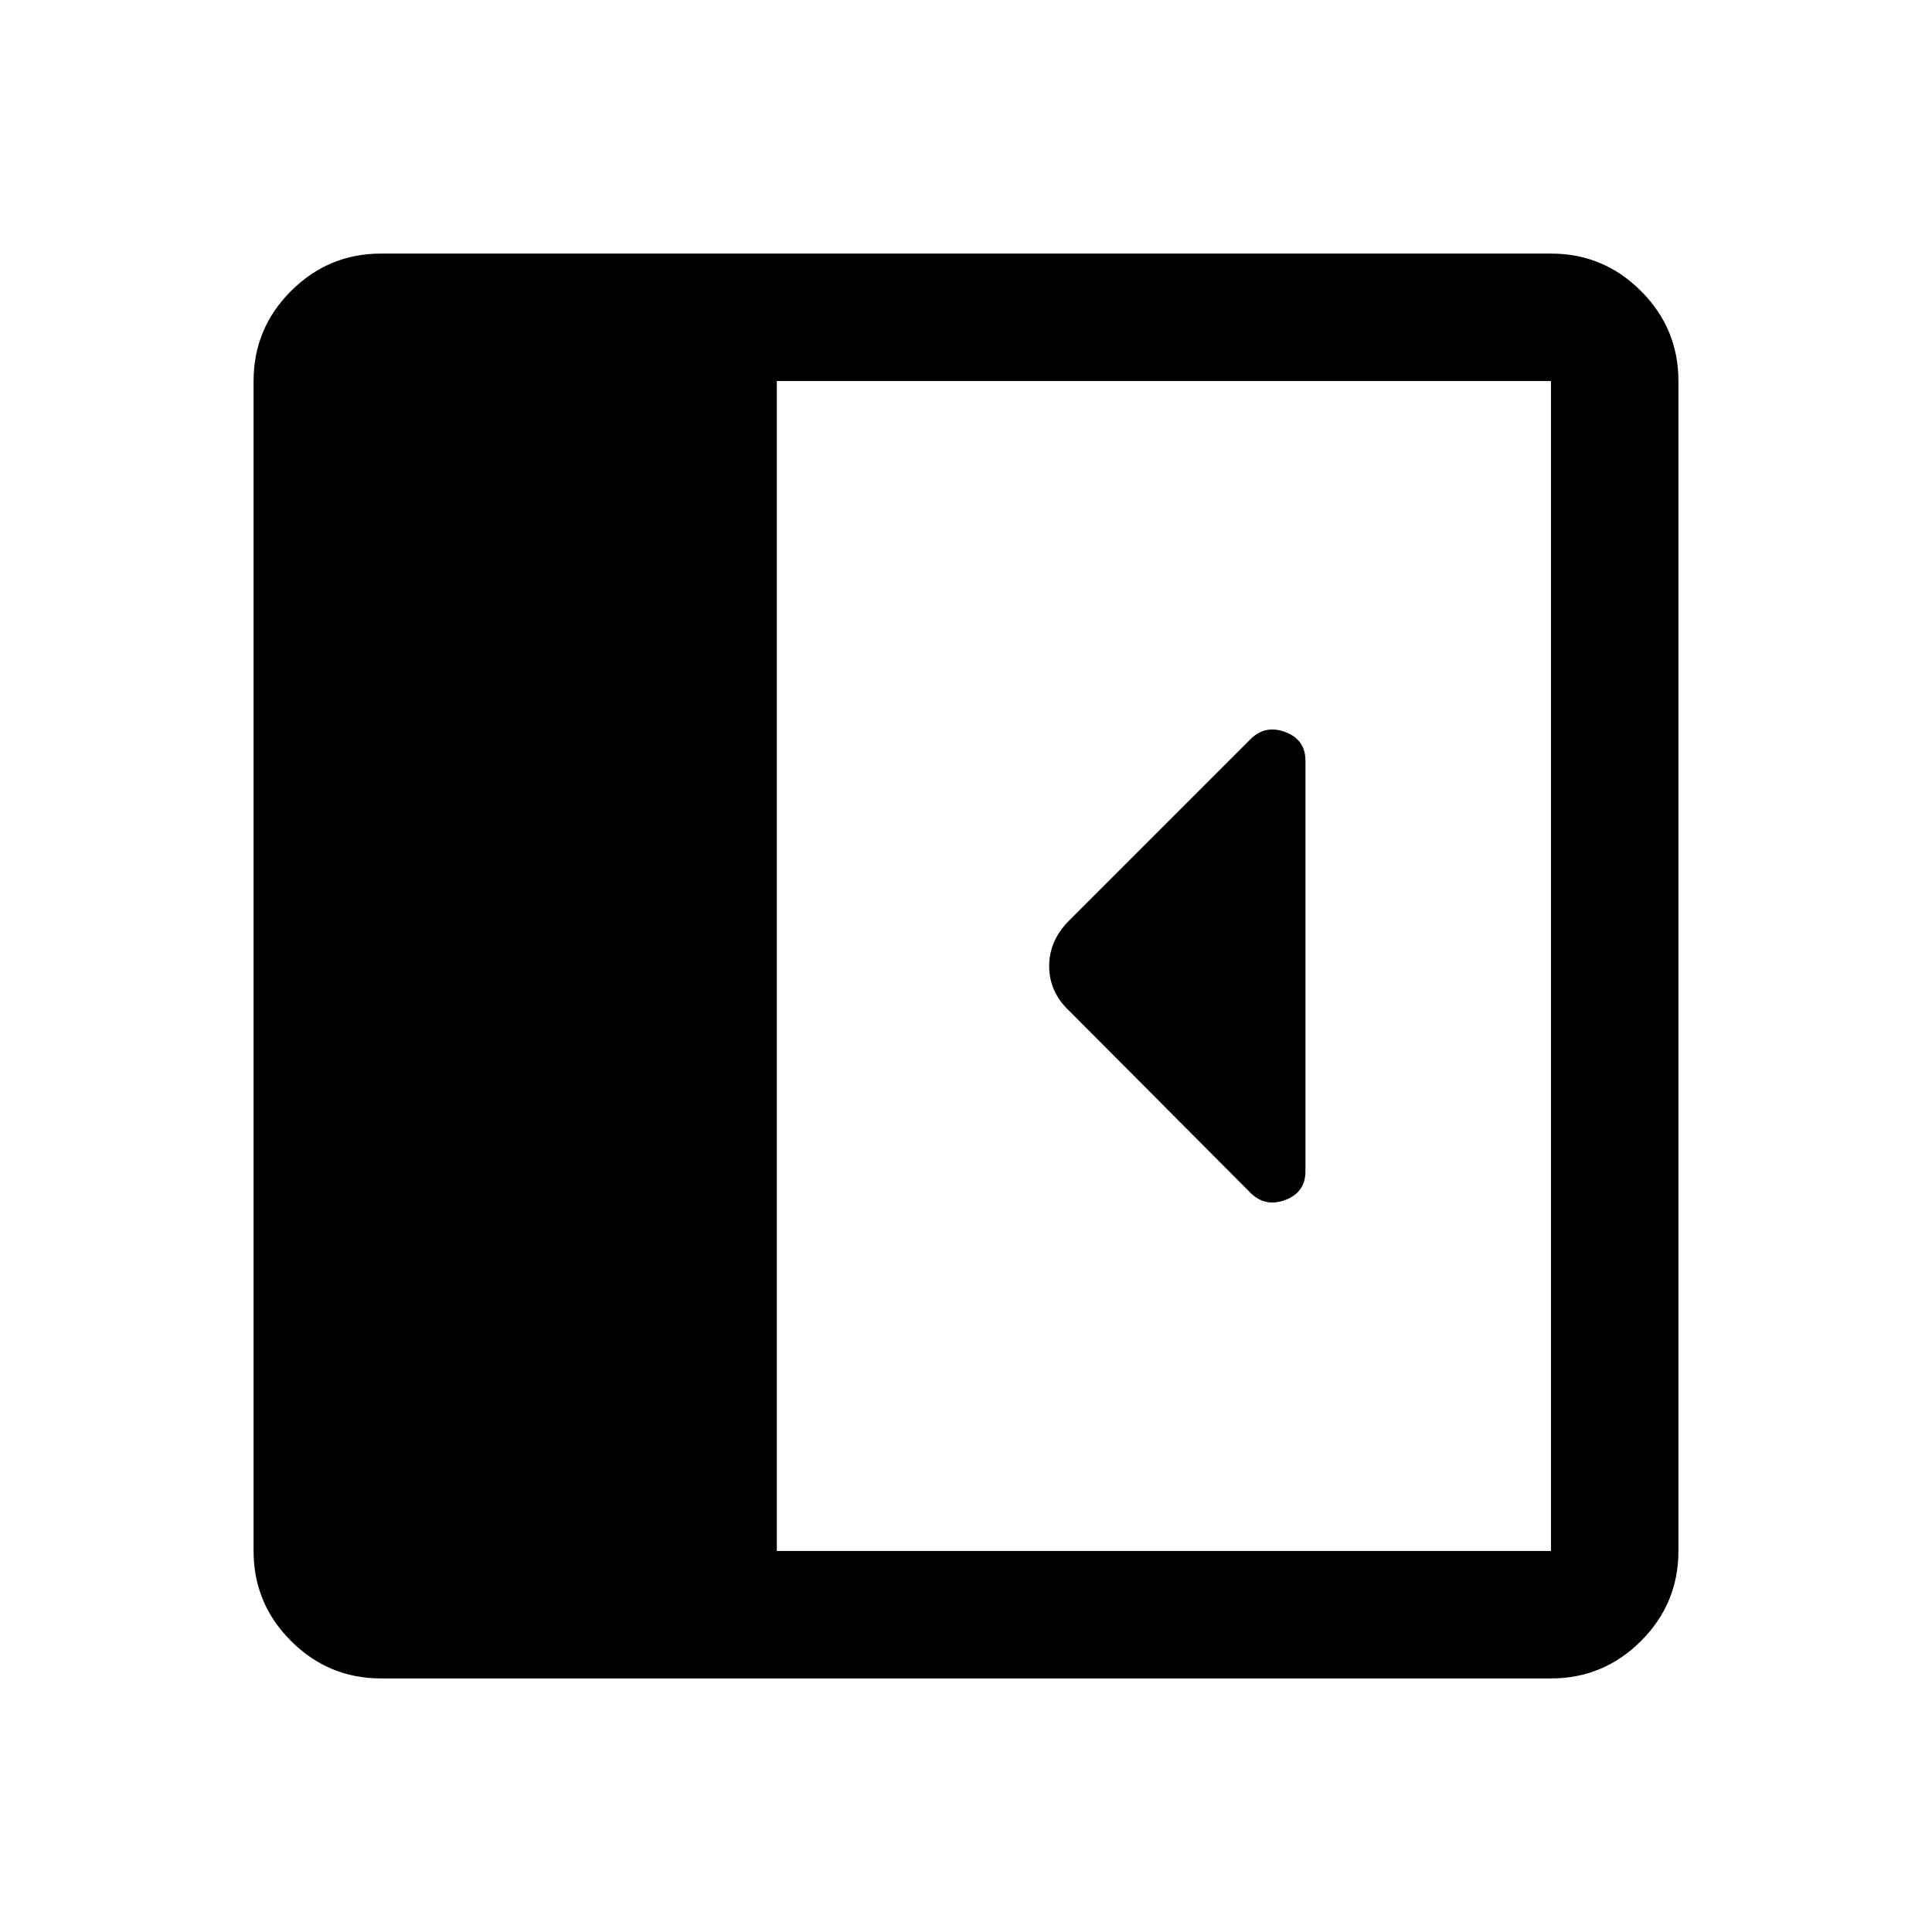 <svg xmlns="http://www.w3.org/2000/svg" height="40" viewBox="0 -960 960 960" width="40"><path d="M648.67-378v-204q0-10.5-10-14.25t-17.34 3.58l-89.99 90q-10.01 9.94-10.01 22.73 0 12.79 9.84 22.11l90.16 90.5q7.34 7.33 17.34 3.58t10-14.25ZM189.33-126q-26.12 0-44.73-18.6-18.6-18.61-18.6-44.73v-581.34q0-26.12 18.6-44.73 18.61-18.6 44.73-18.6h581.34q26.12 0 44.73 18.6 18.6 18.61 18.6 44.73v581.34q0 26.12-18.6 44.73-18.61 18.6-44.73 18.6H189.33ZM386-189.33h384.67v-581.34H386v581.34Z"/></svg>